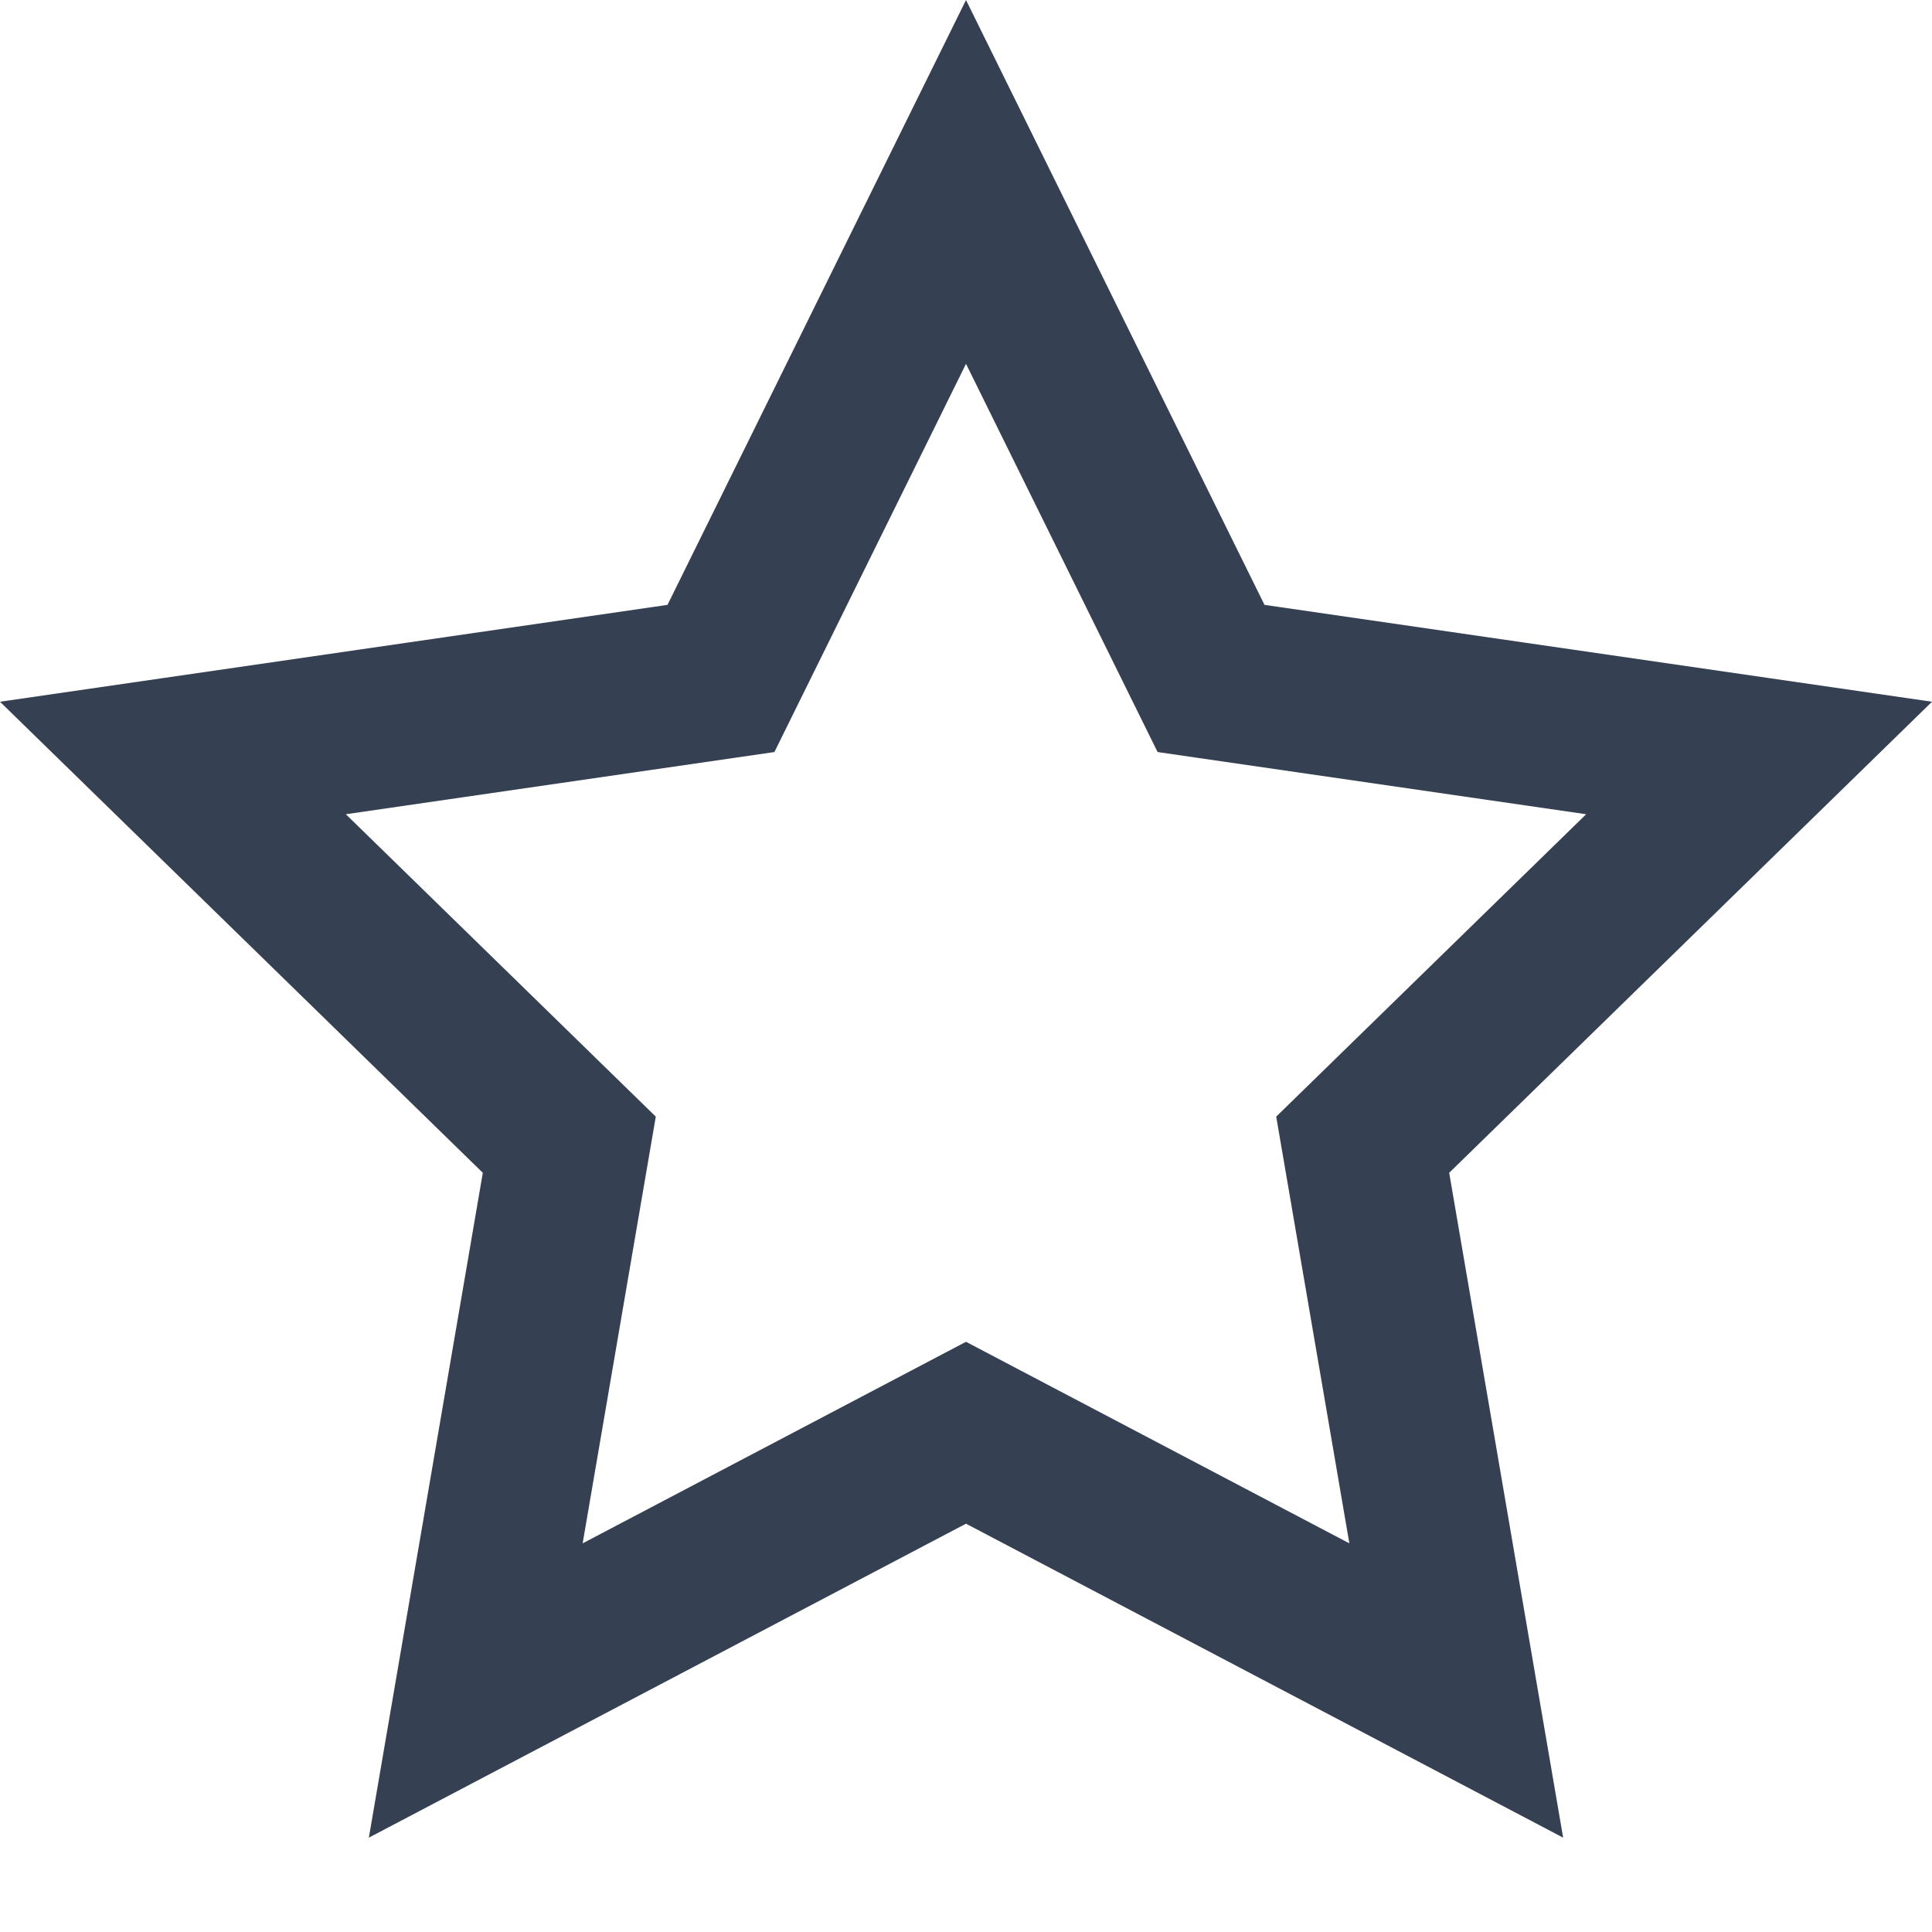 <?xml version="1.0" encoding="UTF-8"?>
<svg width="12px" height="12px" viewBox="0 0 12 12" version="1.1" xmlns="http://www.w3.org/2000/svg" xmlns:xlink="http://www.w3.org/1999/xlink">
    <defs></defs>
    <g id="Page-2" stroke="none" stroke-width="1" fill="none" fill-rule="evenodd">
        <g id="Client-Widgets" transform="translate(-86, -848)" fill-rule="nonzero" stroke="#354052">
            <g id="window-copy-17" transform="translate(65, 824)">
                <path d="M30.045,34.5 L29.464,31.11 L31.926,28.708 L28.522,28.214 L27,25.13 L25.478,28.214 L22.074,28.708 L24.536,31.11 L23.955,34.5 L27,32.899 L30.045,34.5 Z" id="fav"></path>
            </g>
        </g>
    </g>
</svg>
